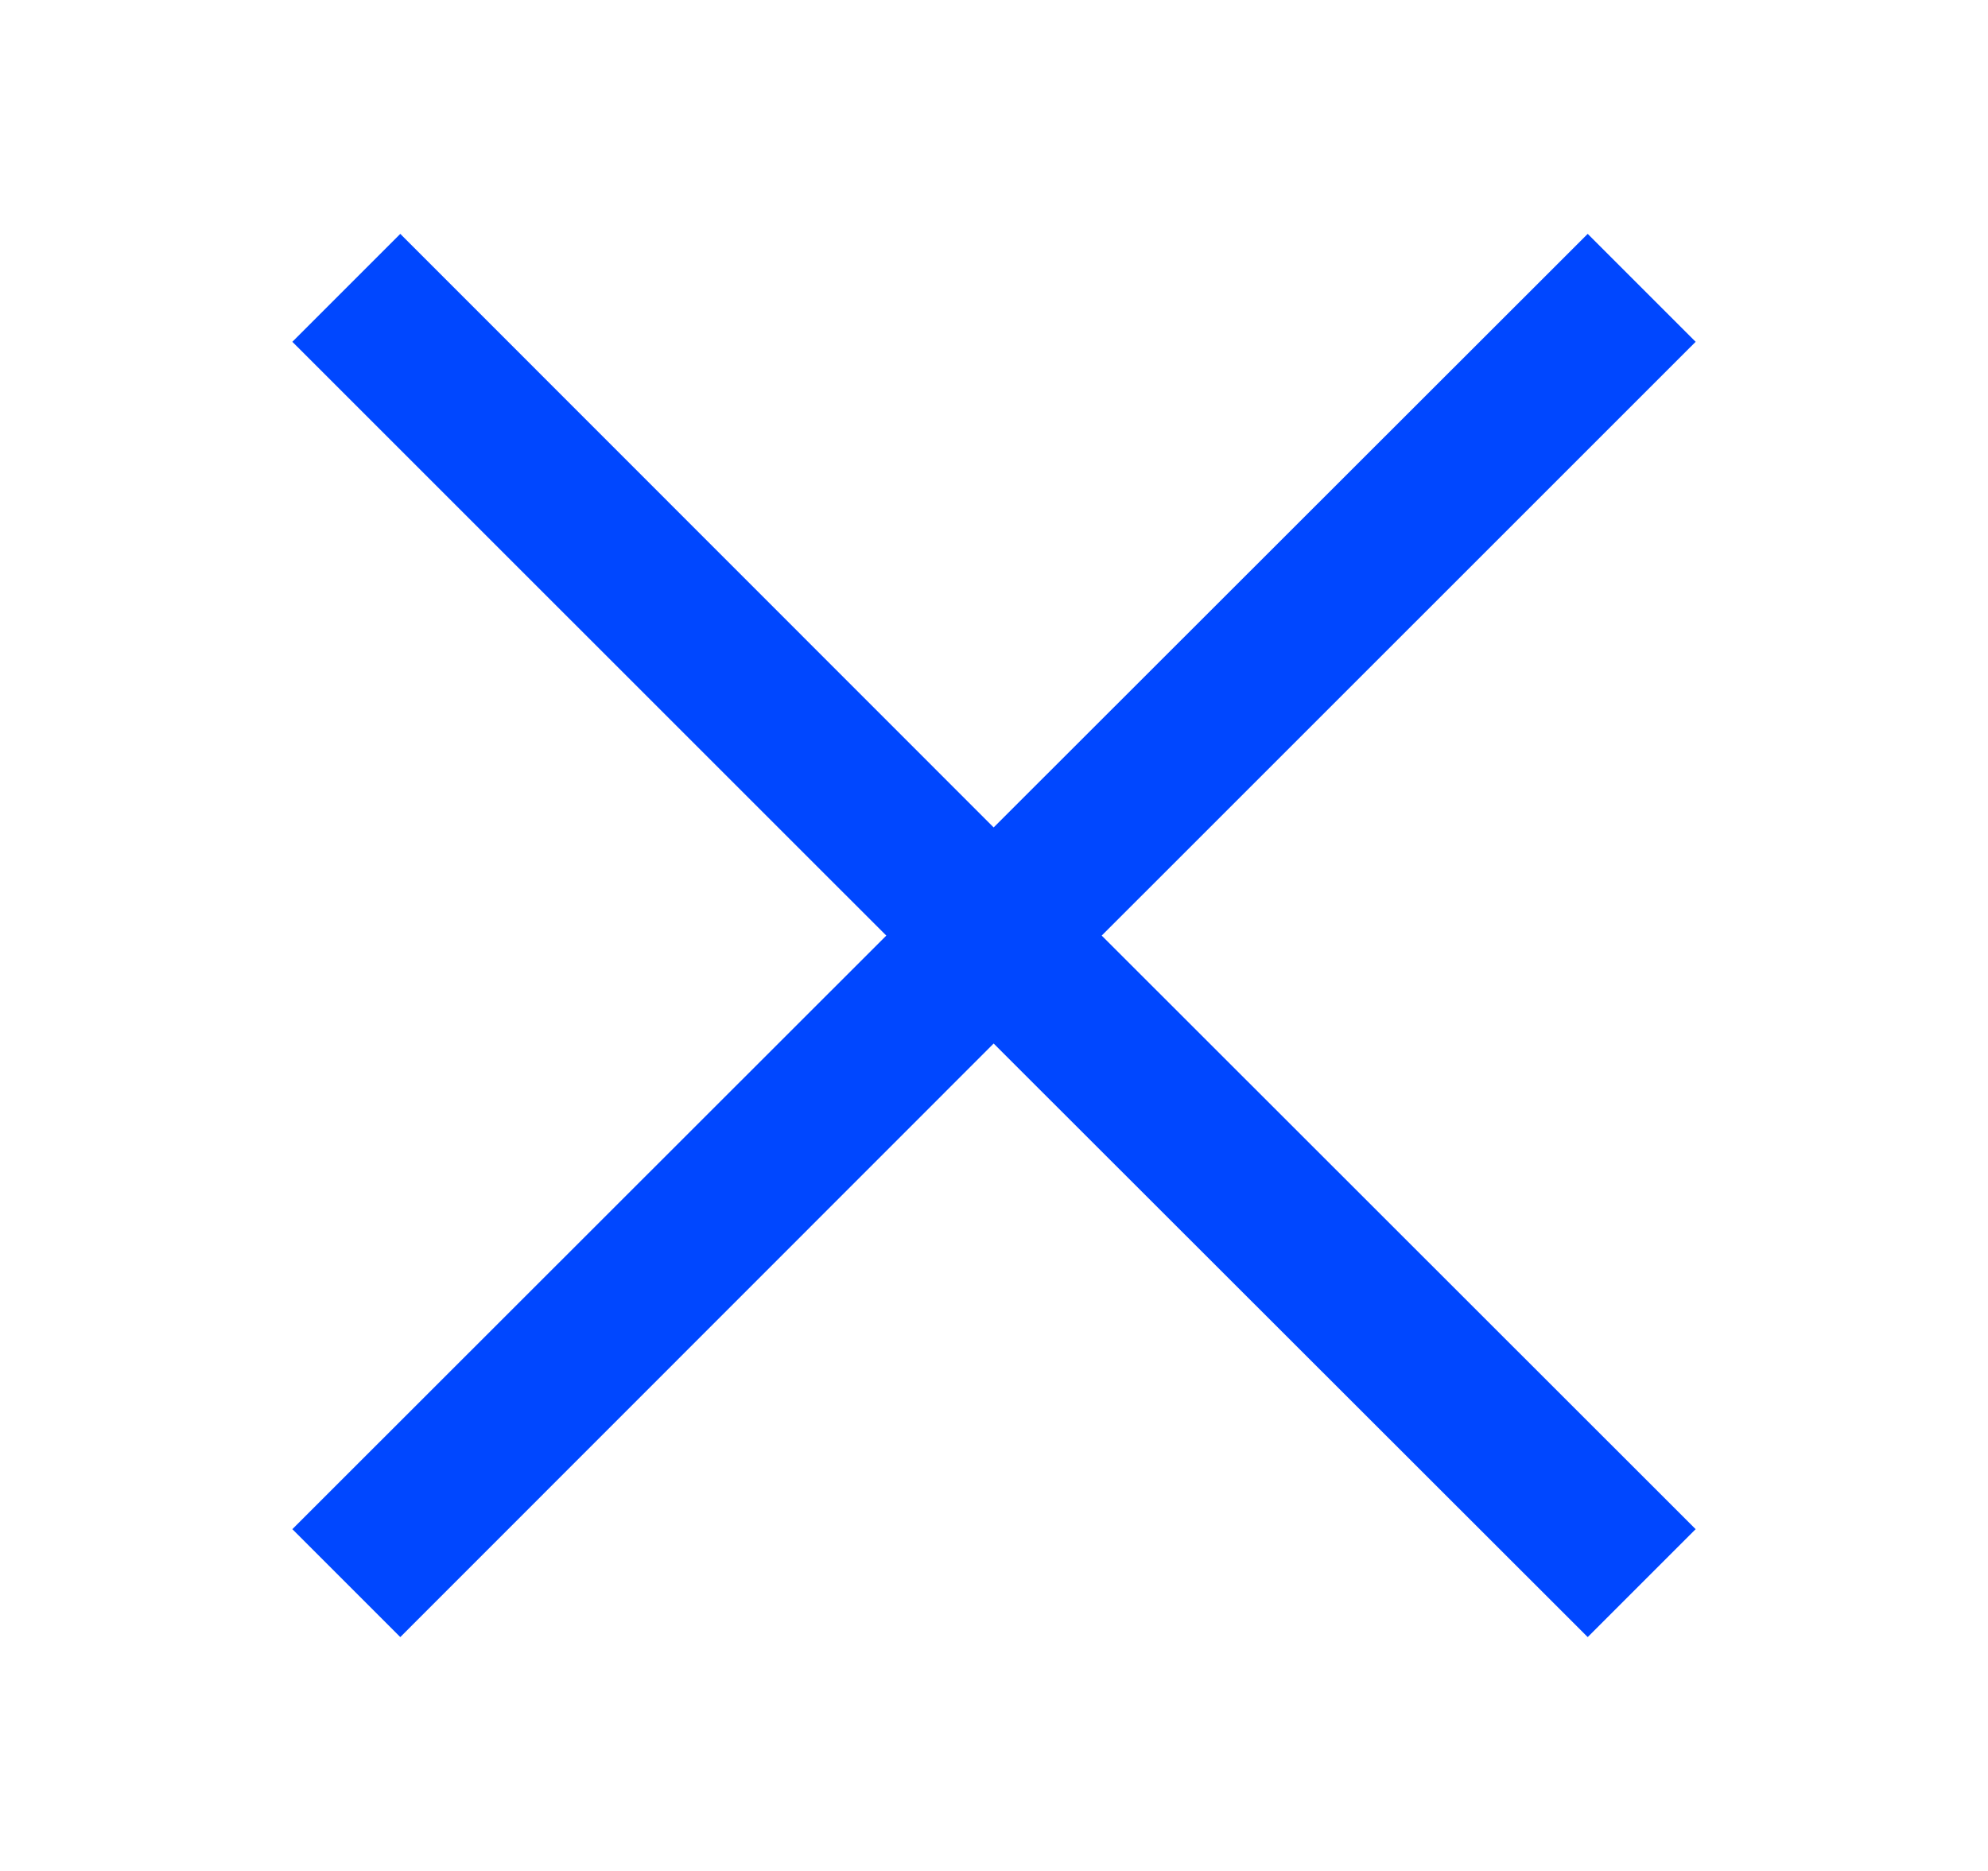 <svg width="17" height="16" viewBox="0 0 17 16" fill="none" xmlns="http://www.w3.org/2000/svg">
<path fill-rule="evenodd" clip-rule="evenodd" d="M14.5 2.923L13.577 2L8.497 7.076L3.423 2L2.5 2.923L7.579 8.001L2.5 13.077L3.423 14L8.497 8.924L13.577 14L14.5 13.077L9.421 8.001L14.5 2.923Z" fill="#0047FF"/>
</svg>
